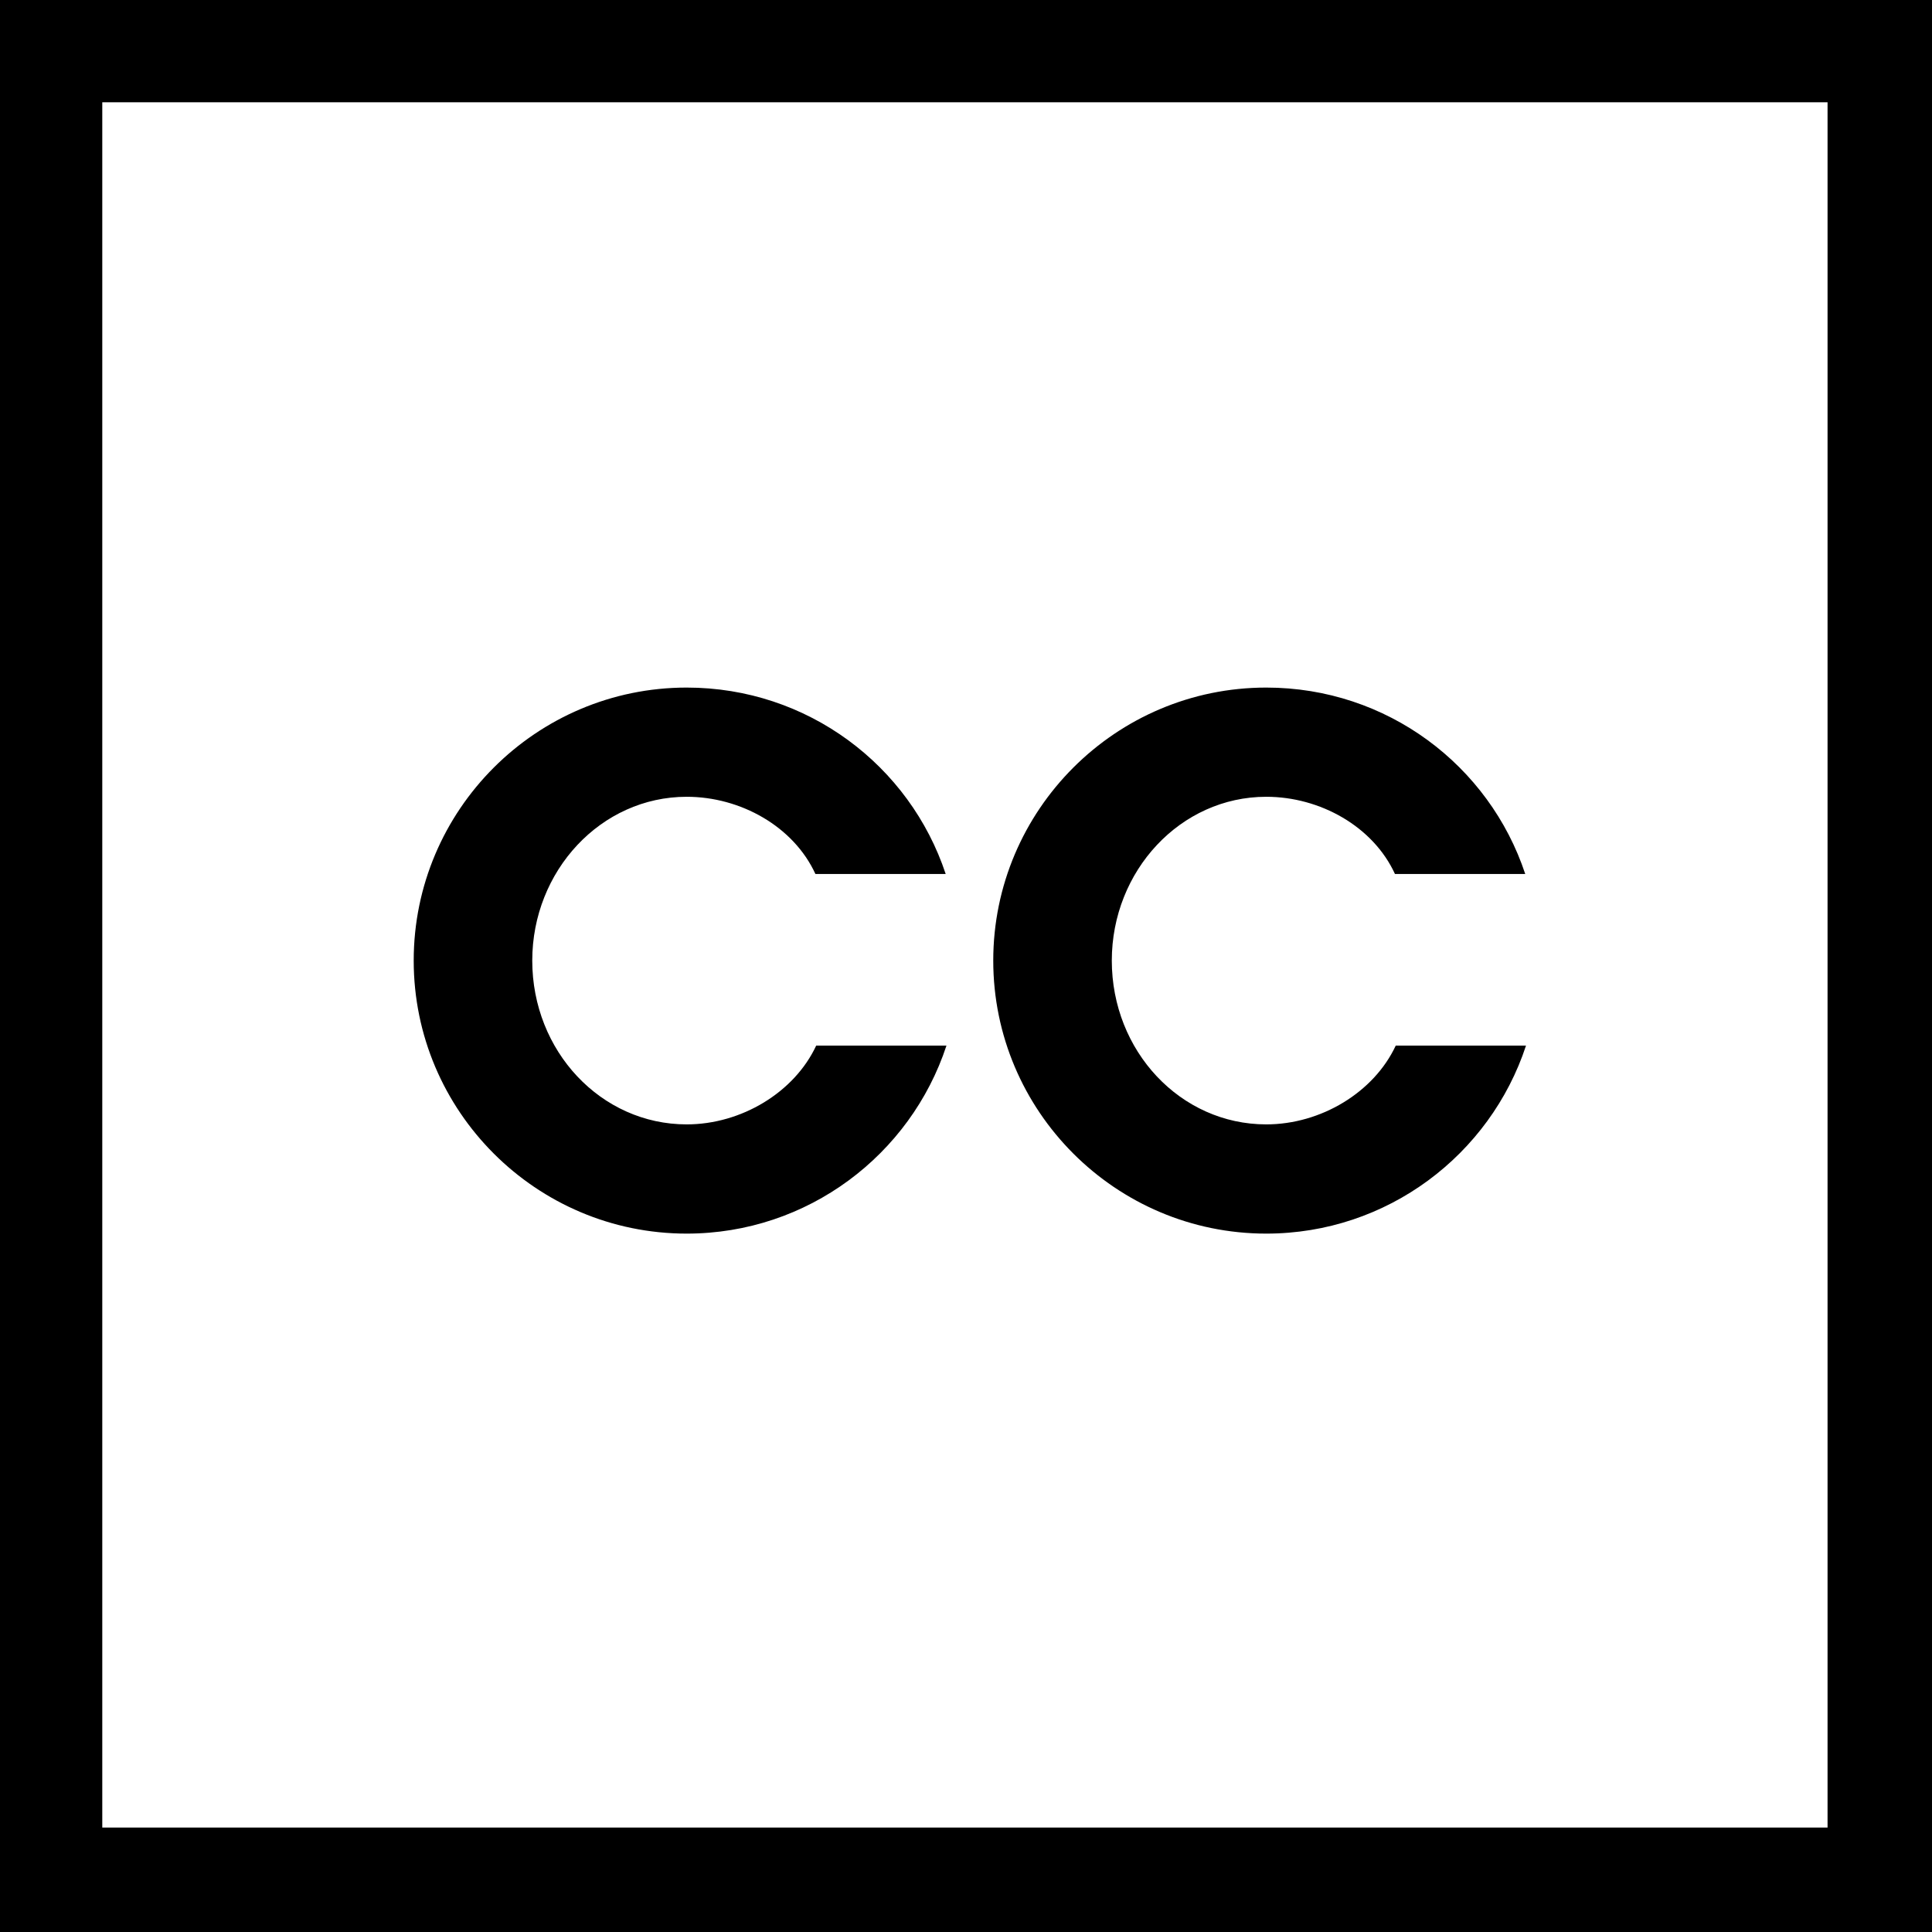 <?xml version="1.0" encoding="UTF-8"?>
<svg xmlns="http://www.w3.org/2000/svg" xmlns:xlink="http://www.w3.org/1999/xlink" width="375pt" zoomAndPan="magnify" viewBox="0 0 375 375" height="375pt" preserveAspectRatio="xMidYMid meet" version="1.2">
    <defs>
        <g />
    </defs>
    <g xml:id="surface1" id="surface1">
        <path style=" stroke:none;fill-rule:nonzero;fill:rgb(0%,0%,0%);fill-opacity:1;" d="M 0 0 L 0 375 L 375 375 L 375 0 Z M 354.727 354.727 L 19.852 354.727 L 19.852 19.852 L 354.727 19.852 Z M 354.727 354.727 " />
        <g style="fill:rgb(0%,0%,0%);fill-opacity:1;">
            <g transform="translate(74.999, 237.927)">
                <path style="stroke:none;" d="M 83.422 -34.973 C 79.184 -25.891 68.891 -19.684 58.289 -19.684 C 41.637 -19.684 28.312 -33.914 28.312 -51.477 C 28.312 -68.891 41.637 -83.273 58.289 -83.273 C 68.738 -83.273 79.031 -77.52 83.273 -68.285 L 108.559 -68.285 C 101.594 -89.328 81.758 -104.469 58.289 -104.469 C 29.07 -104.469 5.301 -80.699 5.301 -51.477 C 5.301 -22.258 29.07 1.516 58.289 1.516 C 81.758 1.516 101.742 -13.777 108.707 -34.973 Z M 83.422 -34.973 " />
            </g>
        </g>
        <g style="fill:rgb(0%,0%,0%);fill-opacity:1;">
            <g transform="translate(187.489, 237.927)">
                <path style="stroke:none;" d="M 83.422 -34.973 C 79.184 -25.891 68.891 -19.684 58.289 -19.684 C 41.637 -19.684 28.312 -33.914 28.312 -51.477 C 28.312 -68.891 41.637 -83.273 58.289 -83.273 C 68.738 -83.273 79.031 -77.52 83.273 -68.285 L 108.559 -68.285 C 101.594 -89.328 81.758 -104.469 58.289 -104.469 C 29.07 -104.469 5.301 -80.699 5.301 -51.477 C 5.301 -22.258 29.07 1.516 58.289 1.516 C 81.758 1.516 101.742 -13.777 108.707 -34.973 Z M 83.422 -34.973 " />
            </g>
        </g>
    </g>
</svg>